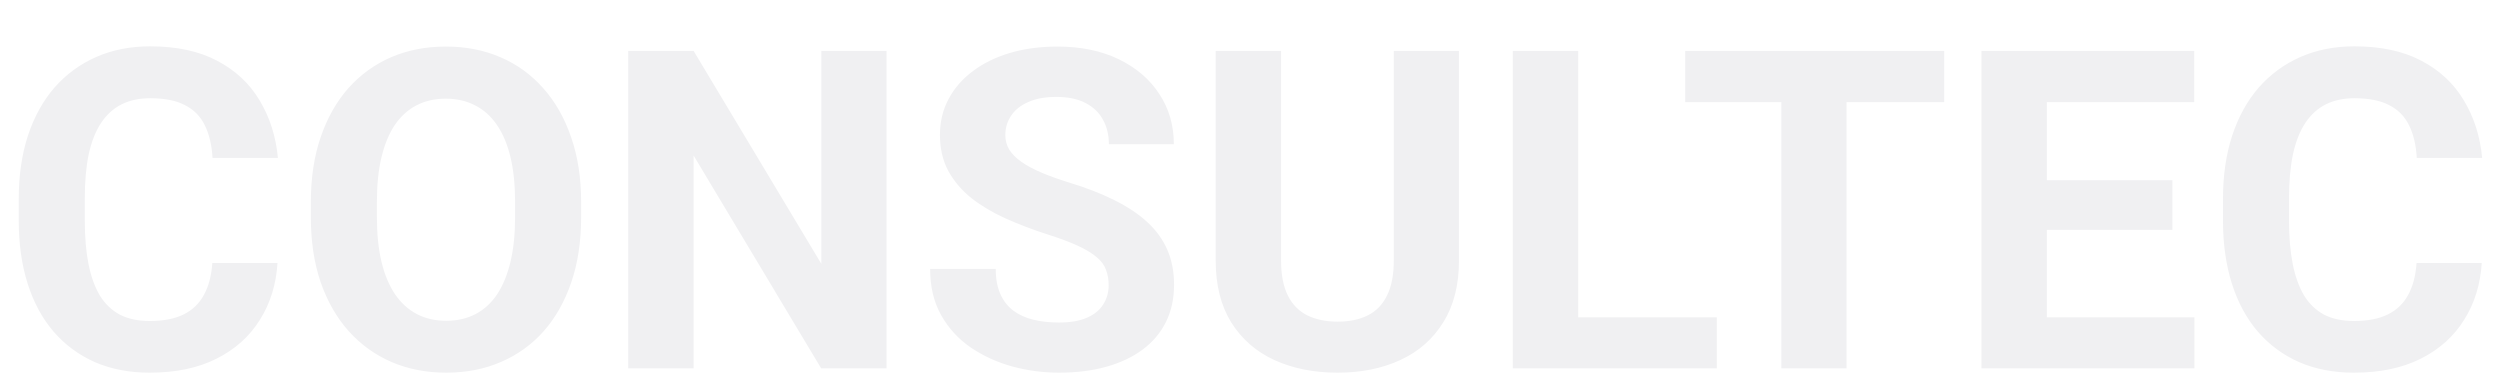 <svg width="224" height="35" viewBox="0 0 224 35" fill="none" xmlns="http://www.w3.org/2000/svg">
<g filter="url(#filter0_i_44_2177)">
<path d="M19.023 19.566H24.863C24.746 21.48 24.219 23.18 23.281 24.664C22.357 26.148 21.061 27.307 19.395 28.141C17.741 28.974 15.749 29.391 13.418 29.391C11.595 29.391 9.961 29.078 8.516 28.453C7.07 27.815 5.833 26.904 4.805 25.719C3.789 24.534 3.014 23.102 2.48 21.422C1.947 19.742 1.68 17.861 1.68 15.777V13.805C1.68 11.721 1.953 9.84 2.5 8.16C3.06 6.467 3.854 5.029 4.883 3.844C5.924 2.659 7.168 1.747 8.613 1.109C10.059 0.471 11.673 0.152 13.457 0.152C15.827 0.152 17.826 0.582 19.453 1.441C21.094 2.301 22.363 3.486 23.262 4.996C24.173 6.507 24.72 8.225 24.902 10.152H19.043C18.978 9.007 18.75 8.036 18.359 7.242C17.969 6.435 17.376 5.829 16.582 5.426C15.801 5.009 14.759 4.801 13.457 4.801C12.48 4.801 11.628 4.983 10.898 5.348C10.169 5.712 9.557 6.266 9.062 7.008C8.568 7.75 8.197 8.688 7.949 9.82C7.715 10.94 7.598 12.255 7.598 13.766V15.777C7.598 17.249 7.708 18.544 7.93 19.664C8.151 20.771 8.49 21.708 8.945 22.477C9.414 23.232 10.013 23.805 10.742 24.195C11.484 24.573 12.376 24.762 13.418 24.762C14.642 24.762 15.651 24.566 16.445 24.176C17.24 23.785 17.845 23.206 18.262 22.438C18.691 21.669 18.945 20.712 19.023 19.566ZM52.07 14.117V15.465C52.07 17.626 51.777 19.566 51.191 21.285C50.605 23.004 49.779 24.469 48.711 25.68C47.643 26.878 46.367 27.796 44.883 28.434C43.411 29.072 41.777 29.391 39.98 29.391C38.197 29.391 36.562 29.072 35.078 28.434C33.607 27.796 32.331 26.878 31.25 25.68C30.169 24.469 29.329 23.004 28.73 21.285C28.145 19.566 27.852 17.626 27.852 15.465V14.117C27.852 11.943 28.145 10.003 28.73 8.297C29.316 6.578 30.143 5.113 31.211 3.902C32.292 2.691 33.568 1.767 35.039 1.129C36.523 0.491 38.158 0.172 39.941 0.172C41.738 0.172 43.372 0.491 44.844 1.129C46.328 1.767 47.604 2.691 48.672 3.902C49.753 5.113 50.586 6.578 51.172 8.297C51.771 10.003 52.07 11.943 52.07 14.117ZM46.152 15.465V14.078C46.152 12.568 46.016 11.24 45.742 10.094C45.469 8.948 45.065 7.984 44.531 7.203C43.997 6.422 43.346 5.836 42.578 5.445C41.81 5.042 40.931 4.84 39.941 4.84C38.952 4.84 38.073 5.042 37.305 5.445C36.55 5.836 35.905 6.422 35.371 7.203C34.85 7.984 34.453 8.948 34.18 10.094C33.906 11.24 33.77 12.568 33.77 14.078V15.465C33.77 16.962 33.906 18.29 34.18 19.449C34.453 20.595 34.857 21.565 35.391 22.359C35.925 23.141 36.575 23.733 37.344 24.137C38.112 24.54 38.991 24.742 39.98 24.742C40.97 24.742 41.849 24.54 42.617 24.137C43.385 23.733 44.03 23.141 44.551 22.359C45.072 21.565 45.469 20.595 45.742 19.449C46.016 18.29 46.152 16.962 46.152 15.465ZM79.434 0.562V29H73.574L62.148 9.938V29H56.289V0.562H62.148L73.594 19.645V0.562H79.434ZM99.336 21.559C99.336 21.051 99.258 20.595 99.102 20.191C98.958 19.775 98.685 19.397 98.281 19.059C97.878 18.707 97.311 18.362 96.582 18.023C95.853 17.685 94.909 17.333 93.75 16.969C92.461 16.552 91.237 16.083 90.078 15.562C88.932 15.042 87.917 14.436 87.031 13.746C86.159 13.043 85.469 12.229 84.961 11.305C84.466 10.38 84.219 9.306 84.219 8.082C84.219 6.897 84.479 5.823 85 4.859C85.521 3.883 86.25 3.049 87.188 2.359C88.125 1.656 89.232 1.116 90.508 0.738C91.797 0.361 93.21 0.172 94.746 0.172C96.842 0.172 98.672 0.549 100.234 1.305C101.797 2.06 103.008 3.095 103.867 4.41C104.74 5.725 105.176 7.229 105.176 8.922H99.356C99.356 8.089 99.18 7.359 98.828 6.734C98.49 6.096 97.969 5.595 97.266 5.23C96.576 4.866 95.703 4.684 94.648 4.684C93.633 4.684 92.787 4.84 92.109 5.152C91.432 5.452 90.924 5.862 90.586 6.383C90.247 6.891 90.078 7.464 90.078 8.102C90.078 8.583 90.195 9.02 90.43 9.41C90.677 9.801 91.042 10.165 91.523 10.504C92.005 10.842 92.598 11.162 93.301 11.461C94.004 11.76 94.818 12.053 95.742 12.34C97.292 12.809 98.652 13.336 99.824 13.922C101.009 14.508 101.999 15.165 102.793 15.895C103.587 16.624 104.186 17.451 104.59 18.375C104.993 19.299 105.195 20.348 105.195 21.52C105.195 22.756 104.954 23.863 104.473 24.84C103.991 25.816 103.294 26.643 102.383 27.32C101.471 27.997 100.384 28.512 99.121 28.863C97.858 29.215 96.445 29.391 94.883 29.391C93.477 29.391 92.09 29.208 90.723 28.844C89.356 28.466 88.112 27.9 86.992 27.145C85.885 26.389 85 25.426 84.336 24.254C83.672 23.082 83.34 21.695 83.34 20.094H89.219C89.219 20.979 89.356 21.728 89.629 22.34C89.902 22.952 90.287 23.447 90.781 23.824C91.289 24.202 91.888 24.475 92.578 24.645C93.281 24.814 94.049 24.898 94.883 24.898C95.898 24.898 96.732 24.755 97.383 24.469C98.047 24.182 98.535 23.785 98.848 23.277C99.173 22.77 99.336 22.197 99.336 21.559ZM124.883 0.562H130.723V19.352C130.723 21.539 130.254 23.381 129.316 24.879C128.392 26.376 127.109 27.503 125.469 28.258C123.841 29.013 121.966 29.391 119.844 29.391C117.721 29.391 115.833 29.013 114.18 28.258C112.539 27.503 111.25 26.376 110.312 24.879C109.388 23.381 108.926 21.539 108.926 19.352V0.562H114.785V19.352C114.785 20.628 114.987 21.669 115.391 22.477C115.794 23.284 116.374 23.876 117.129 24.254C117.897 24.631 118.802 24.82 119.844 24.82C120.911 24.82 121.816 24.631 122.559 24.254C123.314 23.876 123.887 23.284 124.277 22.477C124.681 21.669 124.883 20.628 124.883 19.352V0.562ZM153.828 24.43V29H139.512V24.43H153.828ZM141.406 0.562V29H135.547V0.562H141.406ZM165.449 0.562V29H159.609V0.562H165.449ZM174.199 0.562V5.152H150.996V0.562H174.199ZM196.621 24.43V29H181.484V24.43H196.621ZM183.398 0.562V29H177.539V0.562H183.398ZM194.648 12.145V16.598H181.484V12.145H194.648ZM196.602 0.562V5.152H181.484V0.562H196.602ZM216.523 19.566H222.363C222.246 21.48 221.719 23.18 220.781 24.664C219.857 26.148 218.561 27.307 216.895 28.141C215.241 28.974 213.249 29.391 210.918 29.391C209.095 29.391 207.461 29.078 206.016 28.453C204.57 27.815 203.333 26.904 202.305 25.719C201.289 24.534 200.514 23.102 199.98 21.422C199.447 19.742 199.18 17.861 199.18 15.777V13.805C199.18 11.721 199.453 9.84 200 8.16C200.56 6.467 201.354 5.029 202.383 3.844C203.424 2.659 204.668 1.747 206.113 1.109C207.559 0.471 209.173 0.152 210.957 0.152C213.327 0.152 215.326 0.582 216.953 1.441C218.594 2.301 219.863 3.486 220.762 4.996C221.673 6.507 222.22 8.225 222.402 10.152H216.543C216.478 9.007 216.25 8.036 215.859 7.242C215.469 6.435 214.876 5.829 214.082 5.426C213.301 5.009 212.259 4.801 210.957 4.801C209.98 4.801 209.128 4.983 208.398 5.348C207.669 5.712 207.057 6.266 206.562 7.008C206.068 7.75 205.697 8.688 205.449 9.82C205.215 10.94 205.098 12.255 205.098 13.766V15.777C205.098 17.249 205.208 18.544 205.43 19.664C205.651 20.771 205.99 21.708 206.445 22.477C206.914 23.232 207.513 23.805 208.242 24.195C208.984 24.573 209.876 24.762 210.918 24.762C212.142 24.762 213.151 24.566 213.945 24.176C214.74 23.785 215.345 23.206 215.762 22.438C216.191 21.669 216.445 20.712 216.523 19.566Z" fill="#F0F0F2"/>
<path d="M0 32.906H223.672V34.859H0V32.906Z" fill="#F0F0F2"/>
</g>
<defs>
<filter id="filter0_i_44_2177" x="0" y="0.152" width="223.672" height="38.707" filterUnits="userSpaceOnUse" color-interpolation-filters="sRGB">
<feFlood flood-opacity="0" result="BackgroundImageFix"/>
<feBlend mode="normal" in="SourceGraphic" in2="BackgroundImageFix" result="shape"/>
<feColorMatrix in="SourceAlpha" type="matrix" values="0 0 0 0 0 0 0 0 0 0 0 0 0 0 0 0 0 0 127 0" result="hardAlpha"/>
<feOffset dy="4"/>
<feGaussianBlur stdDeviation="2"/>
<feComposite in2="hardAlpha" operator="arithmetic" k2="-1" k3="1"/>
<feColorMatrix type="matrix" values="0 0 0 0 0 0 0 0 0 0 0 0 0 0 0 0 0 0 0.25 0"/>
<feBlend mode="normal" in2="shape" result="effect1_innerShadow_44_2177"/>
</filter>
</defs>
</svg>
